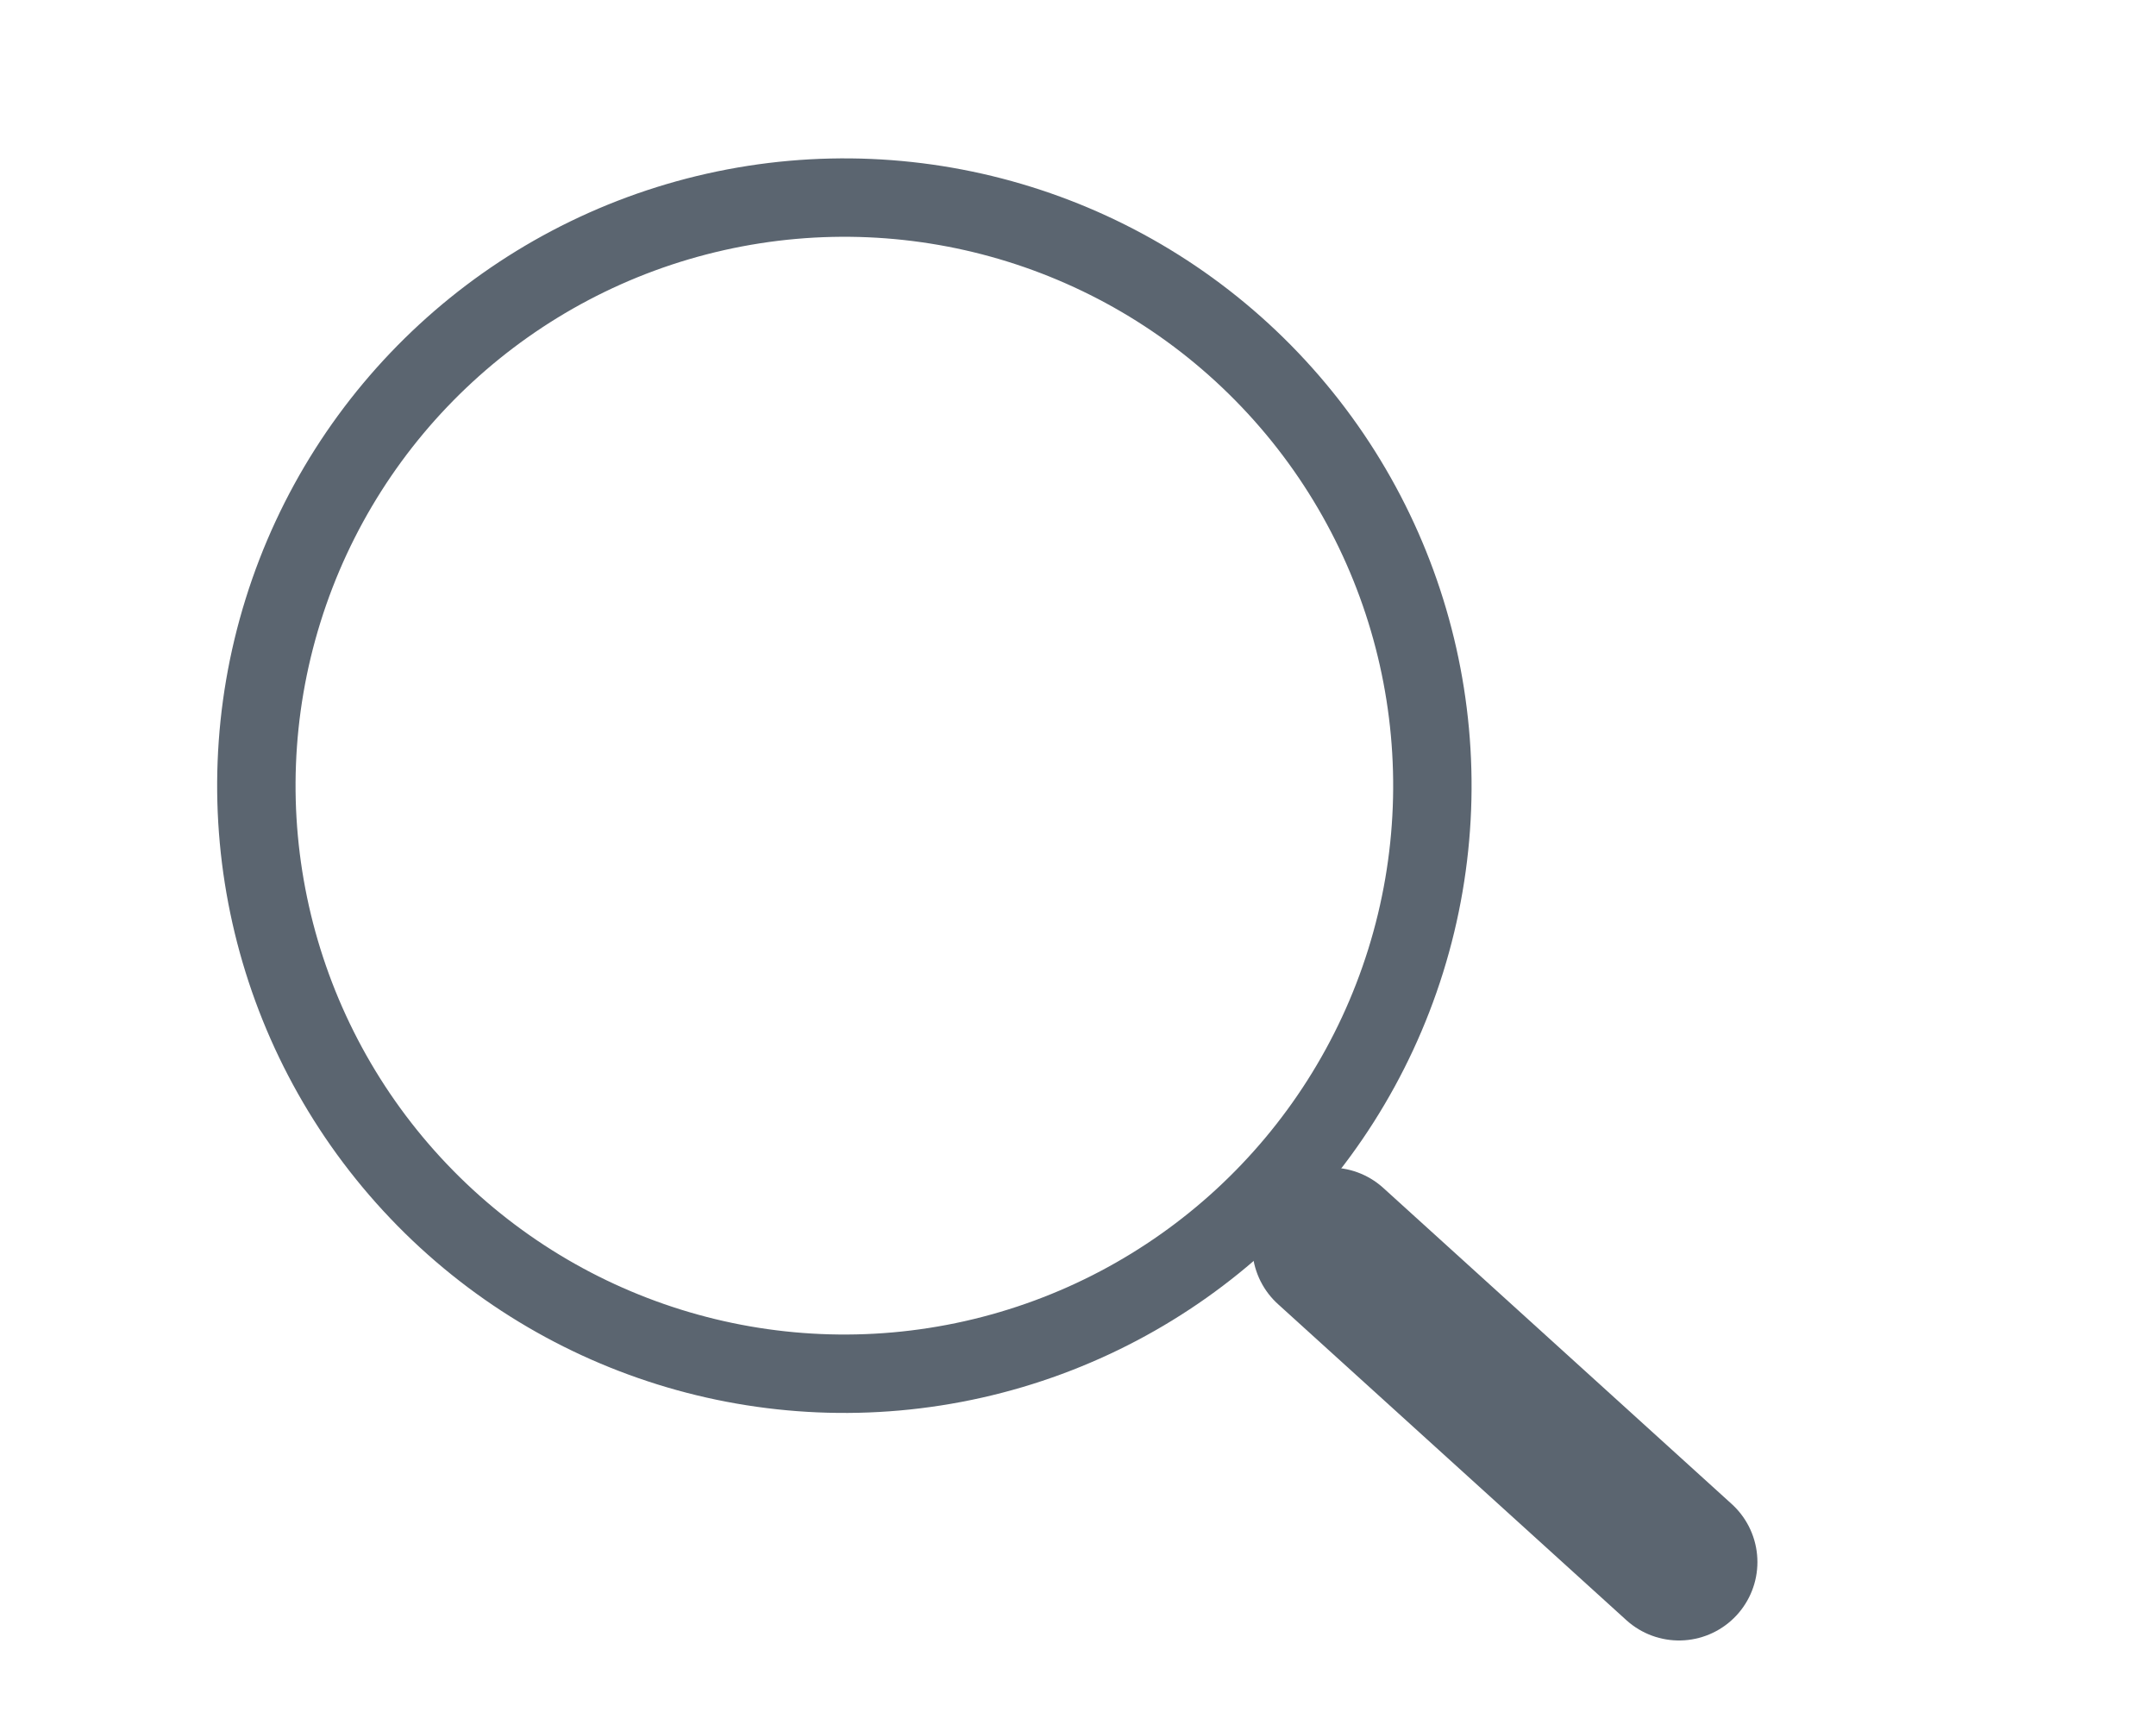 <svg width="30" height="24" viewBox="0 0 26 22" fill="none" xmlns="http://www.w3.org/2000/svg">
<circle cx="10.02" cy="10.02" r="7.5" transform="rotate(17.334 10.02 10.02)" stroke="#5B6570"/>
<line x1="16.222" y1="15.891" x2="20.666" y2="19.922" stroke="#5B6570" stroke-width="2" stroke-linecap="round"/>
</svg>
